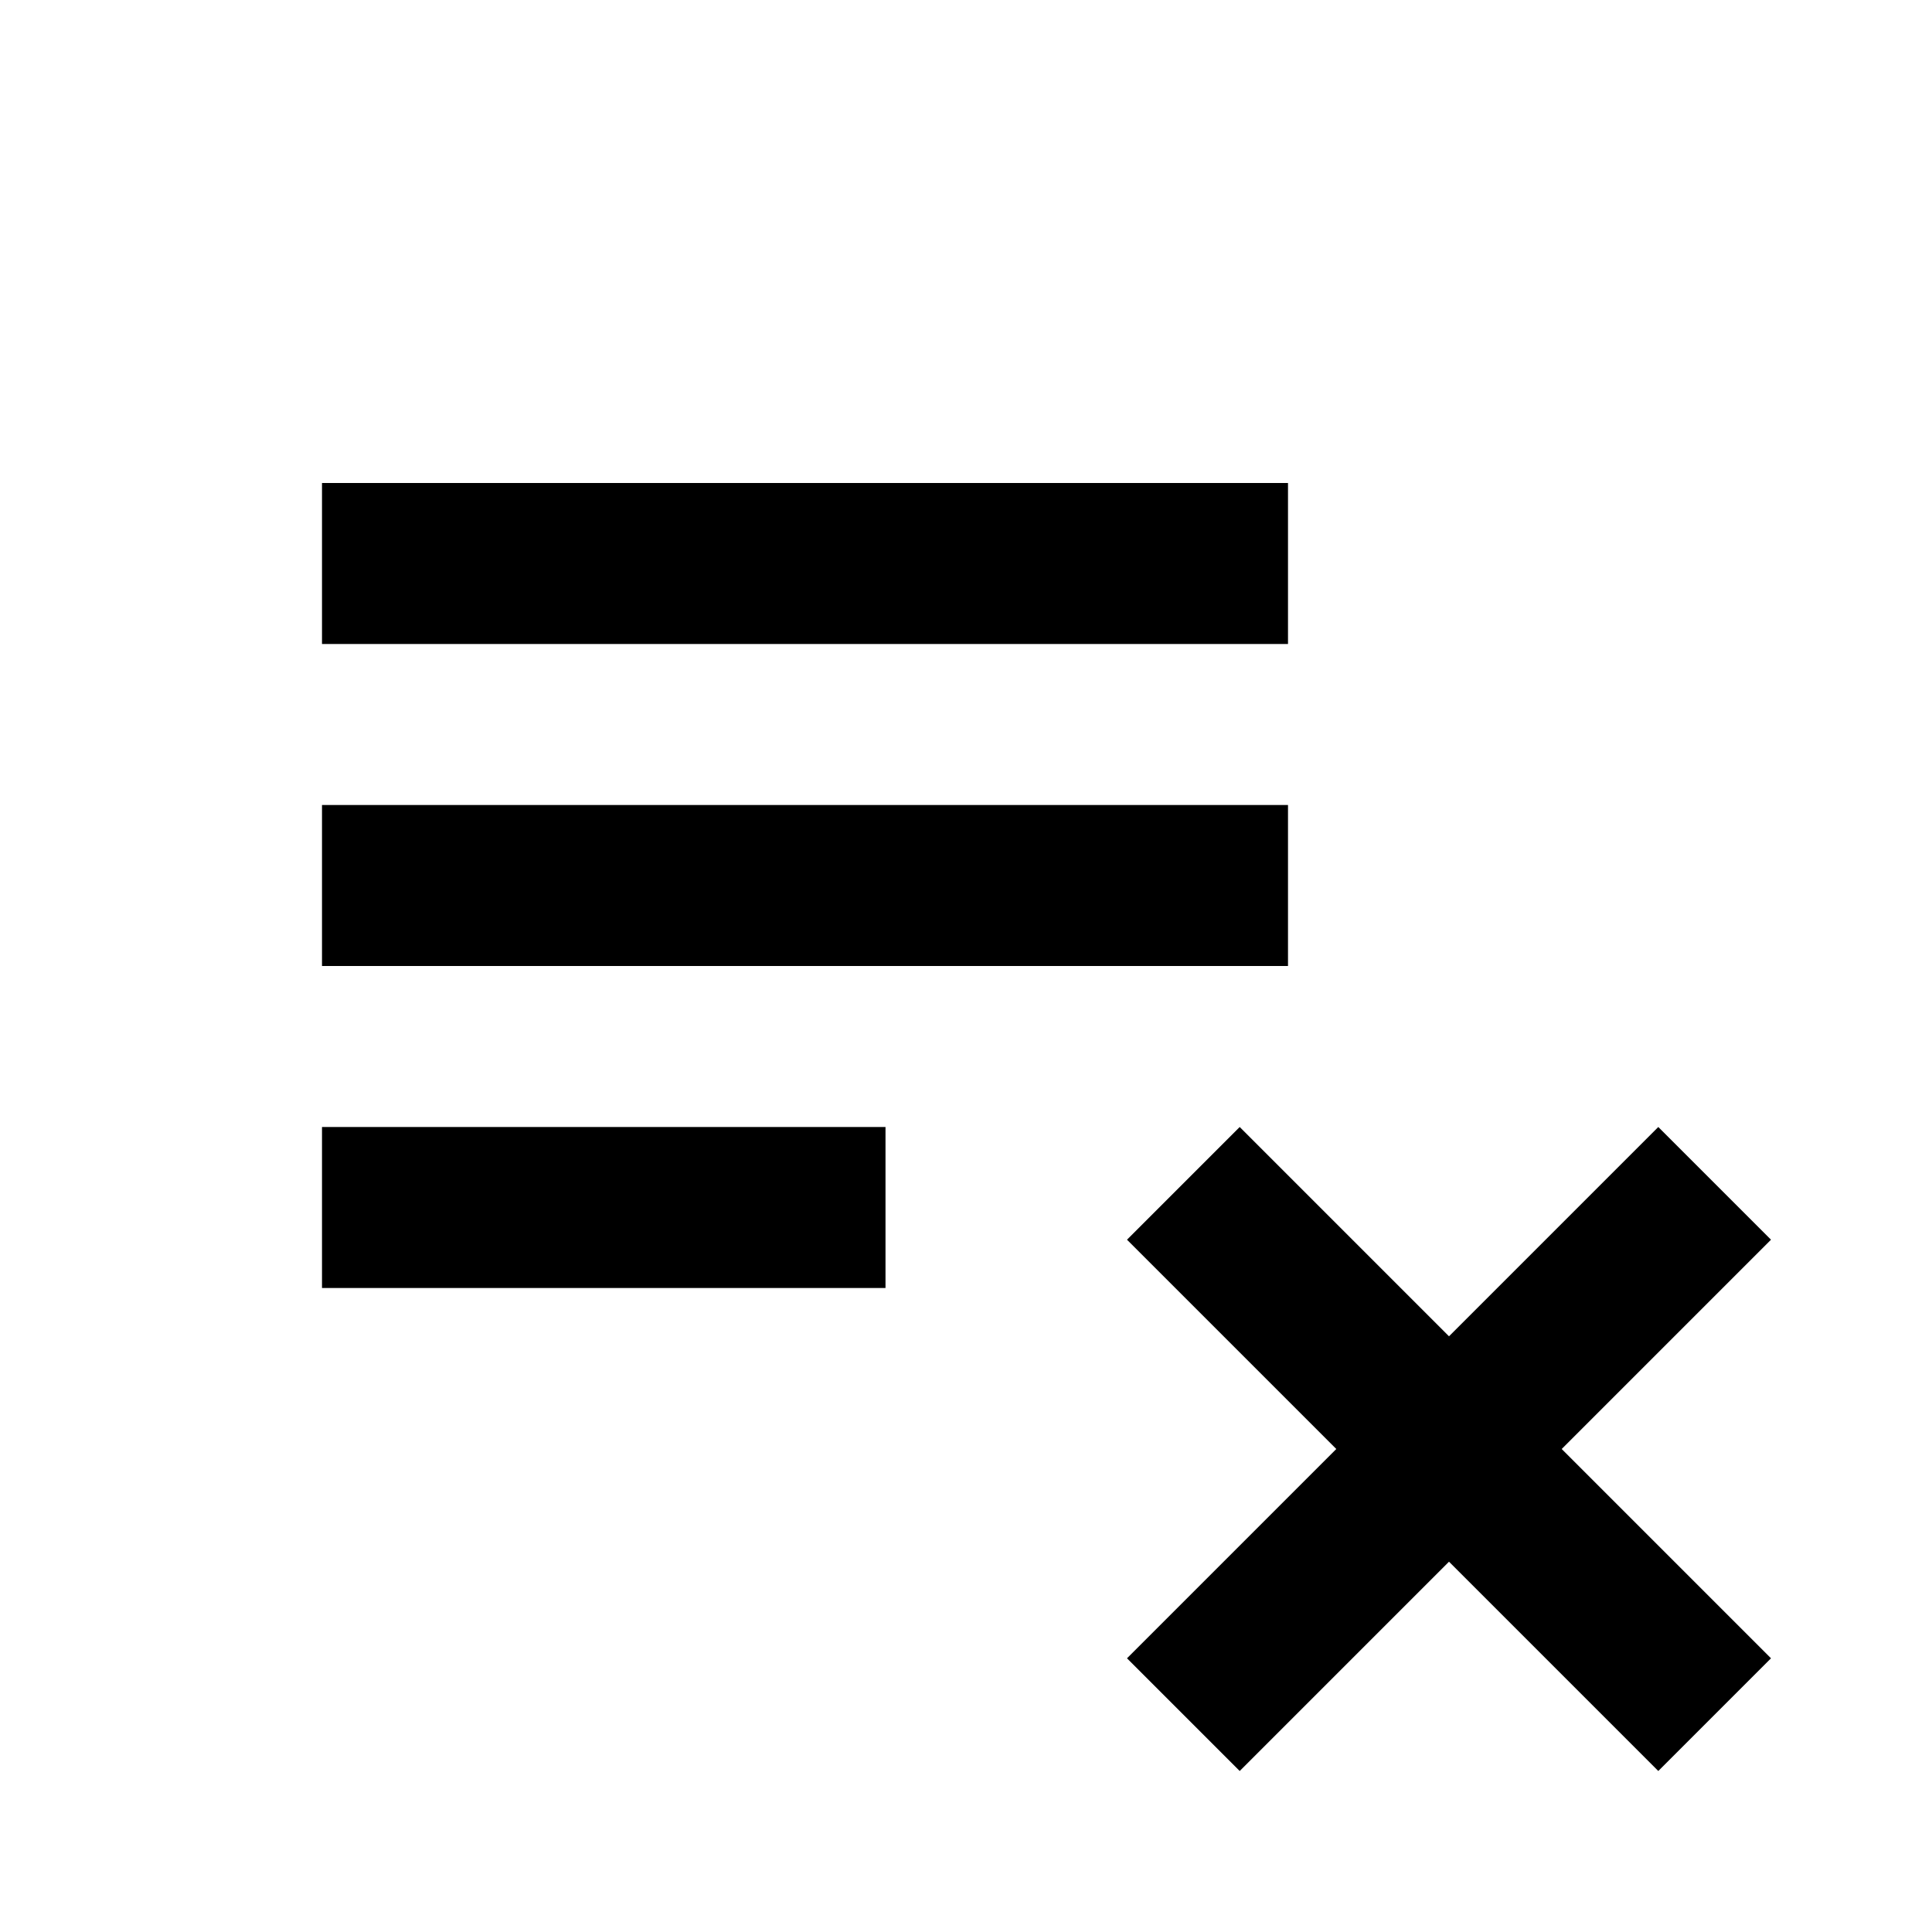 <svg xmlns="http://www.w3.org/2000/svg" width="24" height="24" viewBox="0 0 24 24"><path d="M15.4 22L14 20.6l2.6-2.6-2.6-2.6 1.4-1.4 2.6 2.6 2.6-2.6 1.4 1.4-2.6 2.6 2.6 2.6-1.4 1.4-2.6-2.6-2.6 2.6zM4 16v-2h7v2H4zm0-4v-2h12v2H4zm0-4V6h12v2H4z"/></svg>